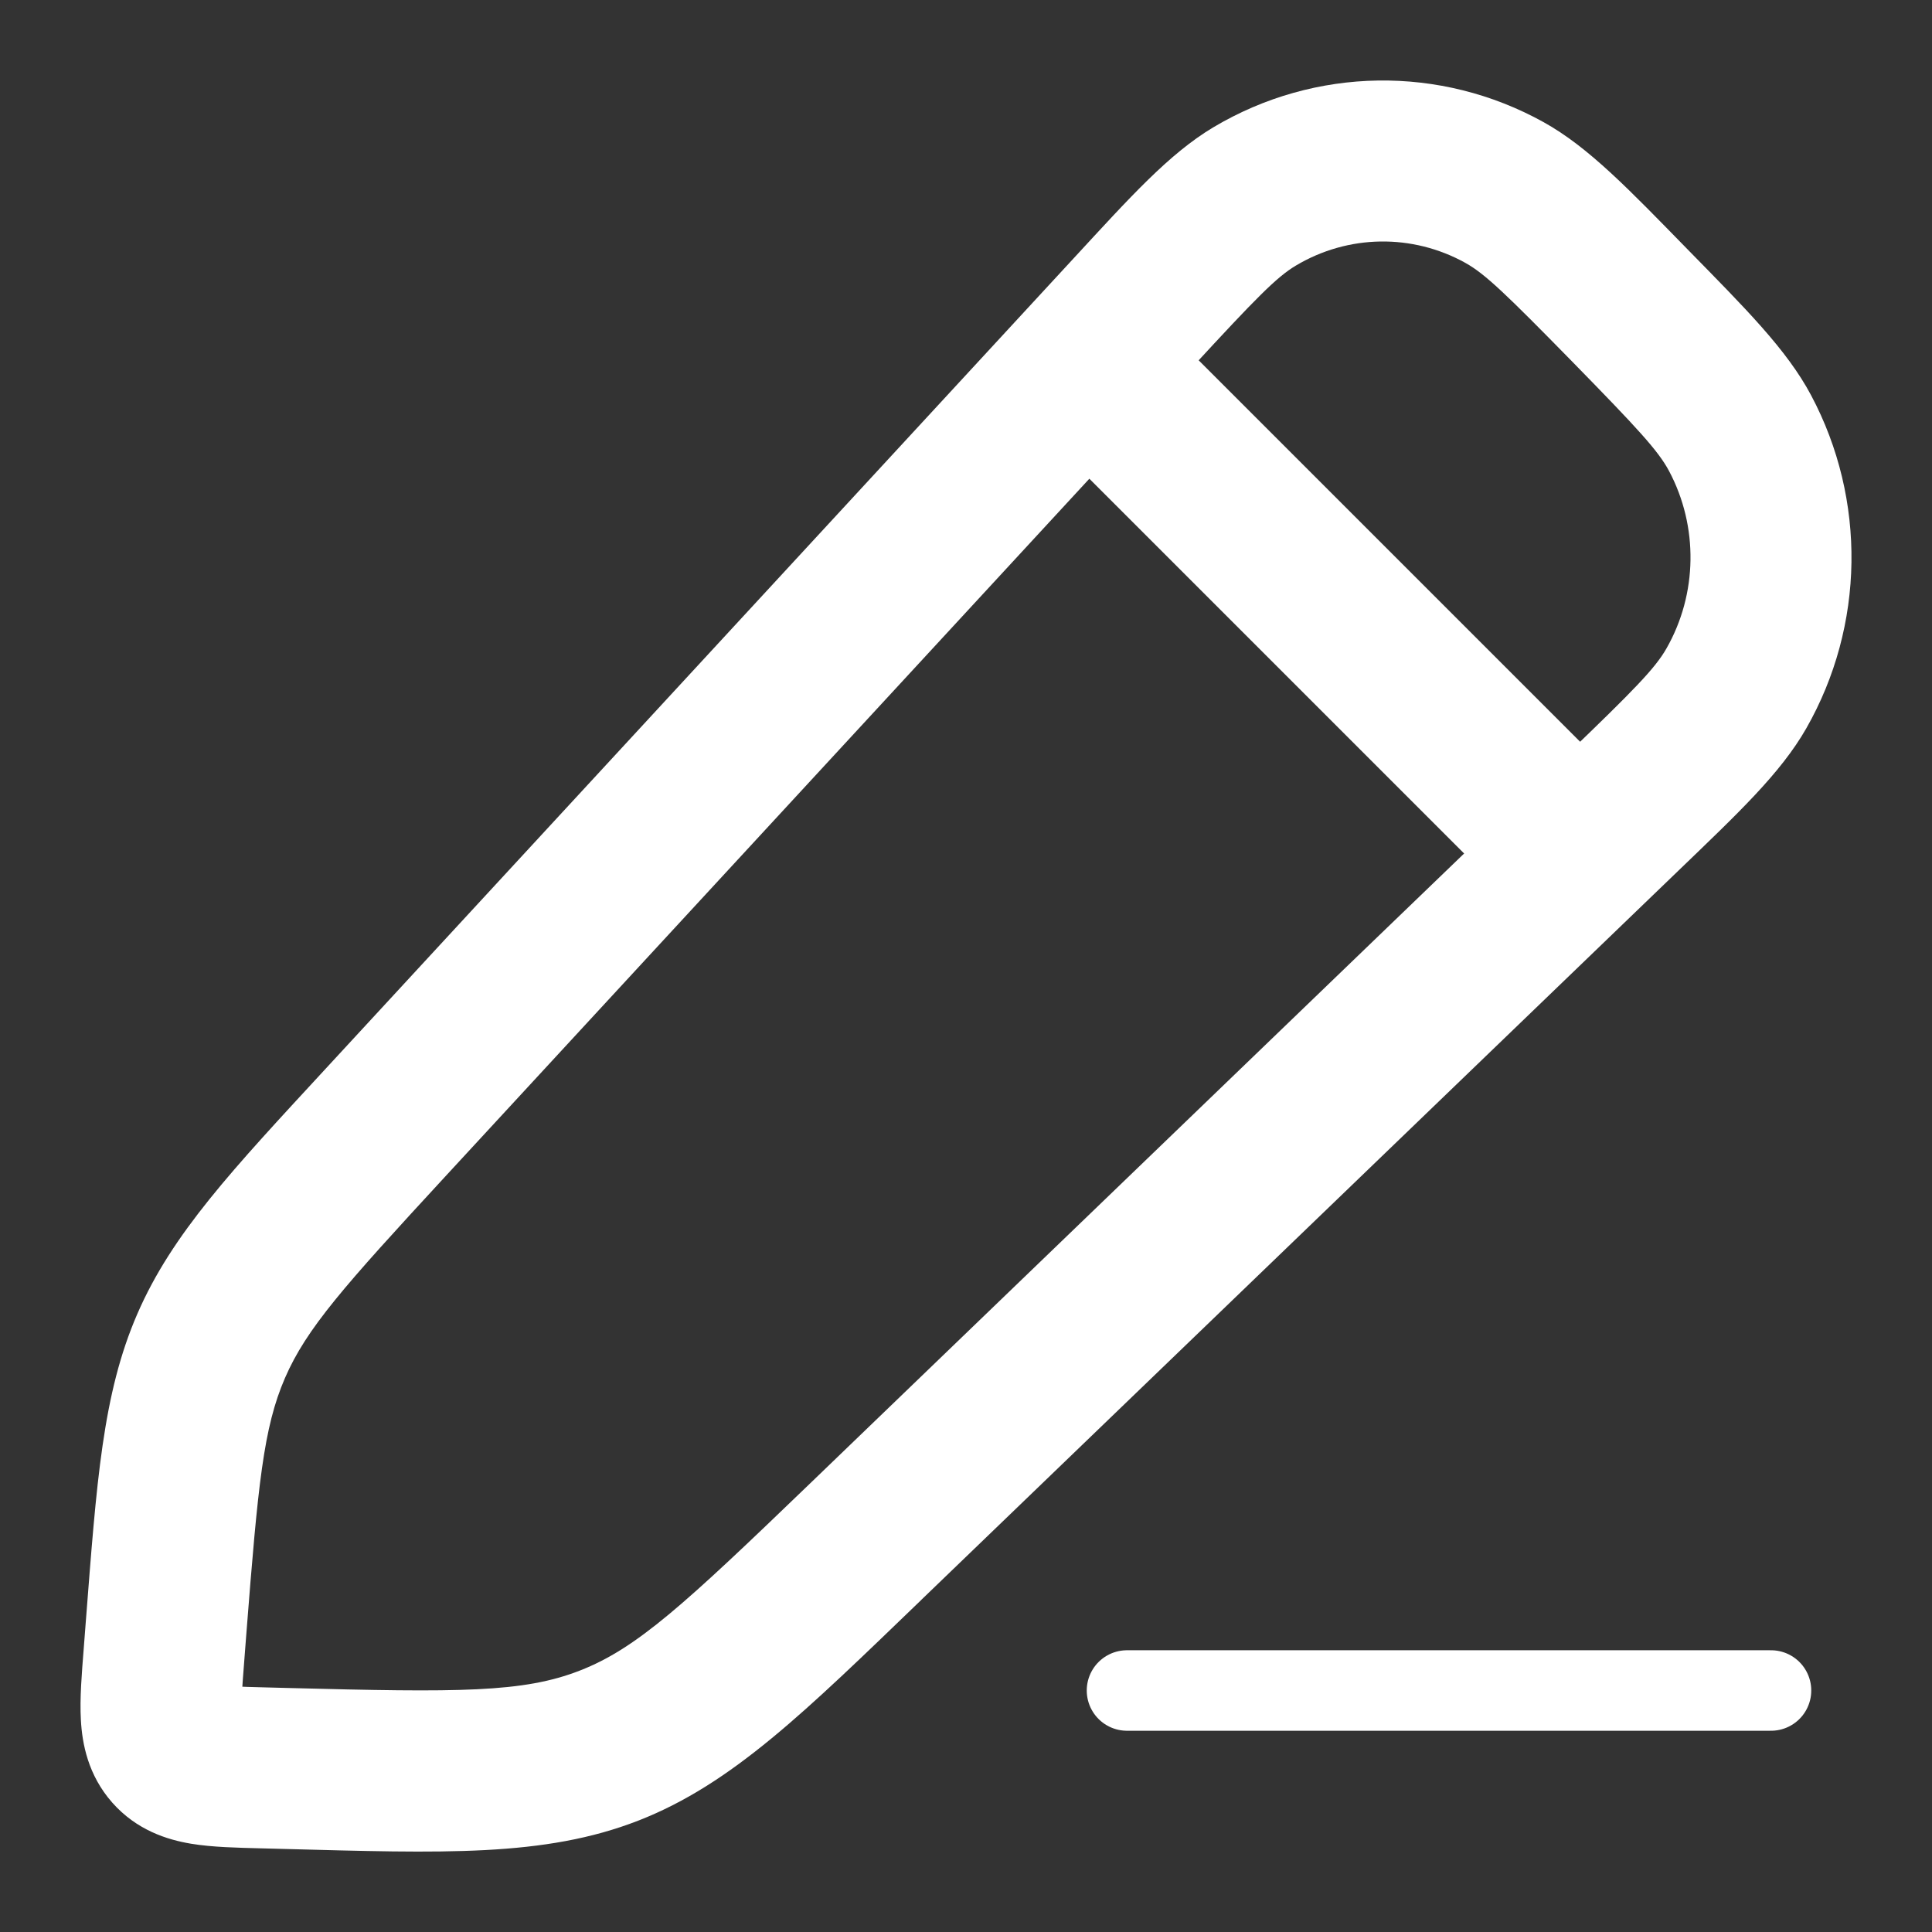 <svg width="36" height="36" viewBox="0 0 36 36" fill="none" xmlns="http://www.w3.org/2000/svg" xmlns:xlink="http://www.w3.org/1999/xlink">
<rect x="0" y="0" width="36" height="36" fill="#333333" stroke="none"/>
<path d="M21.111,5.828L20.008,4.811L20.008,4.811L21.111,5.828ZM23.381,3.658L22.614,2.369L22.614,2.369L23.381,3.658ZM28.036,3.588L28.764,2.277L28.764,2.277L28.036,3.588ZM32.424,8.071L31.1,8.776L31.1,8.776L32.424,8.071ZM32.355,12.826L31.052,12.083L31.052,12.083L32.355,12.826ZM30.231,15.146L31.272,16.226L31.272,16.226L30.231,15.146ZM16.126,28.731L15.085,27.651L15.085,27.651L16.126,28.731ZM11.352,32.526L10.806,31.128L10.806,31.128L11.352,32.526ZM5.318,32.953L5.357,31.453L5.357,31.453L5.318,32.953ZM4.898,32.942L4.859,34.441L4.859,34.441L4.898,32.942ZM3.215,32.595L4.341,31.603L4.341,31.603L3.215,32.595ZM3.054,30.849L1.559,30.733L1.559,30.733L3.054,30.849ZM3.095,30.33L4.59,30.446L4.59,30.446L3.095,30.33ZM3.936,25.077L5.311,25.675L5.311,25.675L3.936,25.077ZM7.184,20.917L6.082,19.899L6.082,19.899L7.184,20.917ZM22.213,6.846C23.404,5.555 23.789,5.161 24.148,4.948L22.614,2.369C21.785,2.862 21.052,3.68 20.008,4.811L22.213,6.846ZM24.148,4.948C25.122,4.368 26.318,4.35 27.308,4.9L28.764,2.277C26.84,1.209 24.506,1.244 22.614,2.369L24.148,4.948ZM27.307,4.9C27.672,5.102 28.067,5.484 29.296,6.738L31.439,4.64C30.364,3.541 29.607,2.745 28.764,2.277L27.307,4.9ZM29.296,6.738C30.522,7.991 30.898,8.398 31.1,8.776L33.748,7.367C33.293,6.511 32.517,5.741 31.439,4.64L29.296,6.738ZM31.1,8.776C31.65,9.81 31.632,11.067 31.052,12.083L33.659,13.569C34.748,11.658 34.781,9.309 33.748,7.367L31.1,8.776ZM31.052,12.083C30.84,12.455 30.453,12.85 29.191,14.065L31.272,16.226C32.381,15.158 33.179,14.411 33.659,13.569L31.052,12.083ZM29.191,14.065L15.085,27.651L17.166,29.812L31.272,16.226L29.191,14.065ZM15.085,27.651C12.749,29.901 11.866,30.715 10.806,31.128L11.898,33.923C13.646,33.24 15.01,31.889 17.167,29.812L15.085,27.651ZM10.806,31.128C9.75,31.541 8.568,31.537 5.357,31.453L5.279,34.452C8.242,34.53 10.146,34.607 11.898,33.923L10.806,31.128ZM5.357,31.453L4.937,31.442L4.859,34.441L5.279,34.452L5.357,31.453ZM4.937,31.442C4.697,31.436 4.512,31.431 4.356,31.423C4.198,31.415 4.107,31.405 4.054,31.396C4.001,31.387 4.029,31.386 4.093,31.416C4.171,31.452 4.263,31.514 4.341,31.603L2.09,33.587C2.545,34.103 3.116,34.281 3.56,34.355C3.957,34.421 4.433,34.43 4.859,34.441L4.937,31.442ZM4.341,31.603C4.419,31.692 4.466,31.787 4.49,31.861C4.51,31.921 4.505,31.941 4.502,31.881C4.499,31.821 4.499,31.724 4.507,31.561C4.516,31.4 4.531,31.211 4.55,30.966L1.559,30.733C1.525,31.169 1.484,31.646 1.507,32.048C1.531,32.49 1.639,33.075 2.09,33.587L4.341,31.603ZM4.55,30.966L4.59,30.446L1.599,30.213L1.559,30.733L4.55,30.966ZM4.59,30.446C4.808,27.651 4.909,26.602 5.311,25.675L2.56,24.48C1.91,25.974 1.801,27.62 1.599,30.213L4.59,30.446ZM5.311,25.675C5.713,24.751 6.403,23.975 8.286,21.934L6.082,19.899C4.335,21.792 3.21,22.982 2.56,24.48L5.311,25.675ZM8.286,21.934L22.213,6.846L20.008,4.811L6.082,19.899L8.286,21.934Z" fill="#FFFFFF"/>
<path d="M18.439,7.061L28.939,17.561L31.061,15.439L20.561,4.939L18.439,7.061Z" fill="#FFFFFF"/>
<line x1="21" y1="31.5" x2="33" y2="31.5" stroke="#FFFFFF" stroke-width="1.5" stroke-miterlimit="3.999" stroke-linecap="round" stroke-linejoin="round"/>
</svg>
